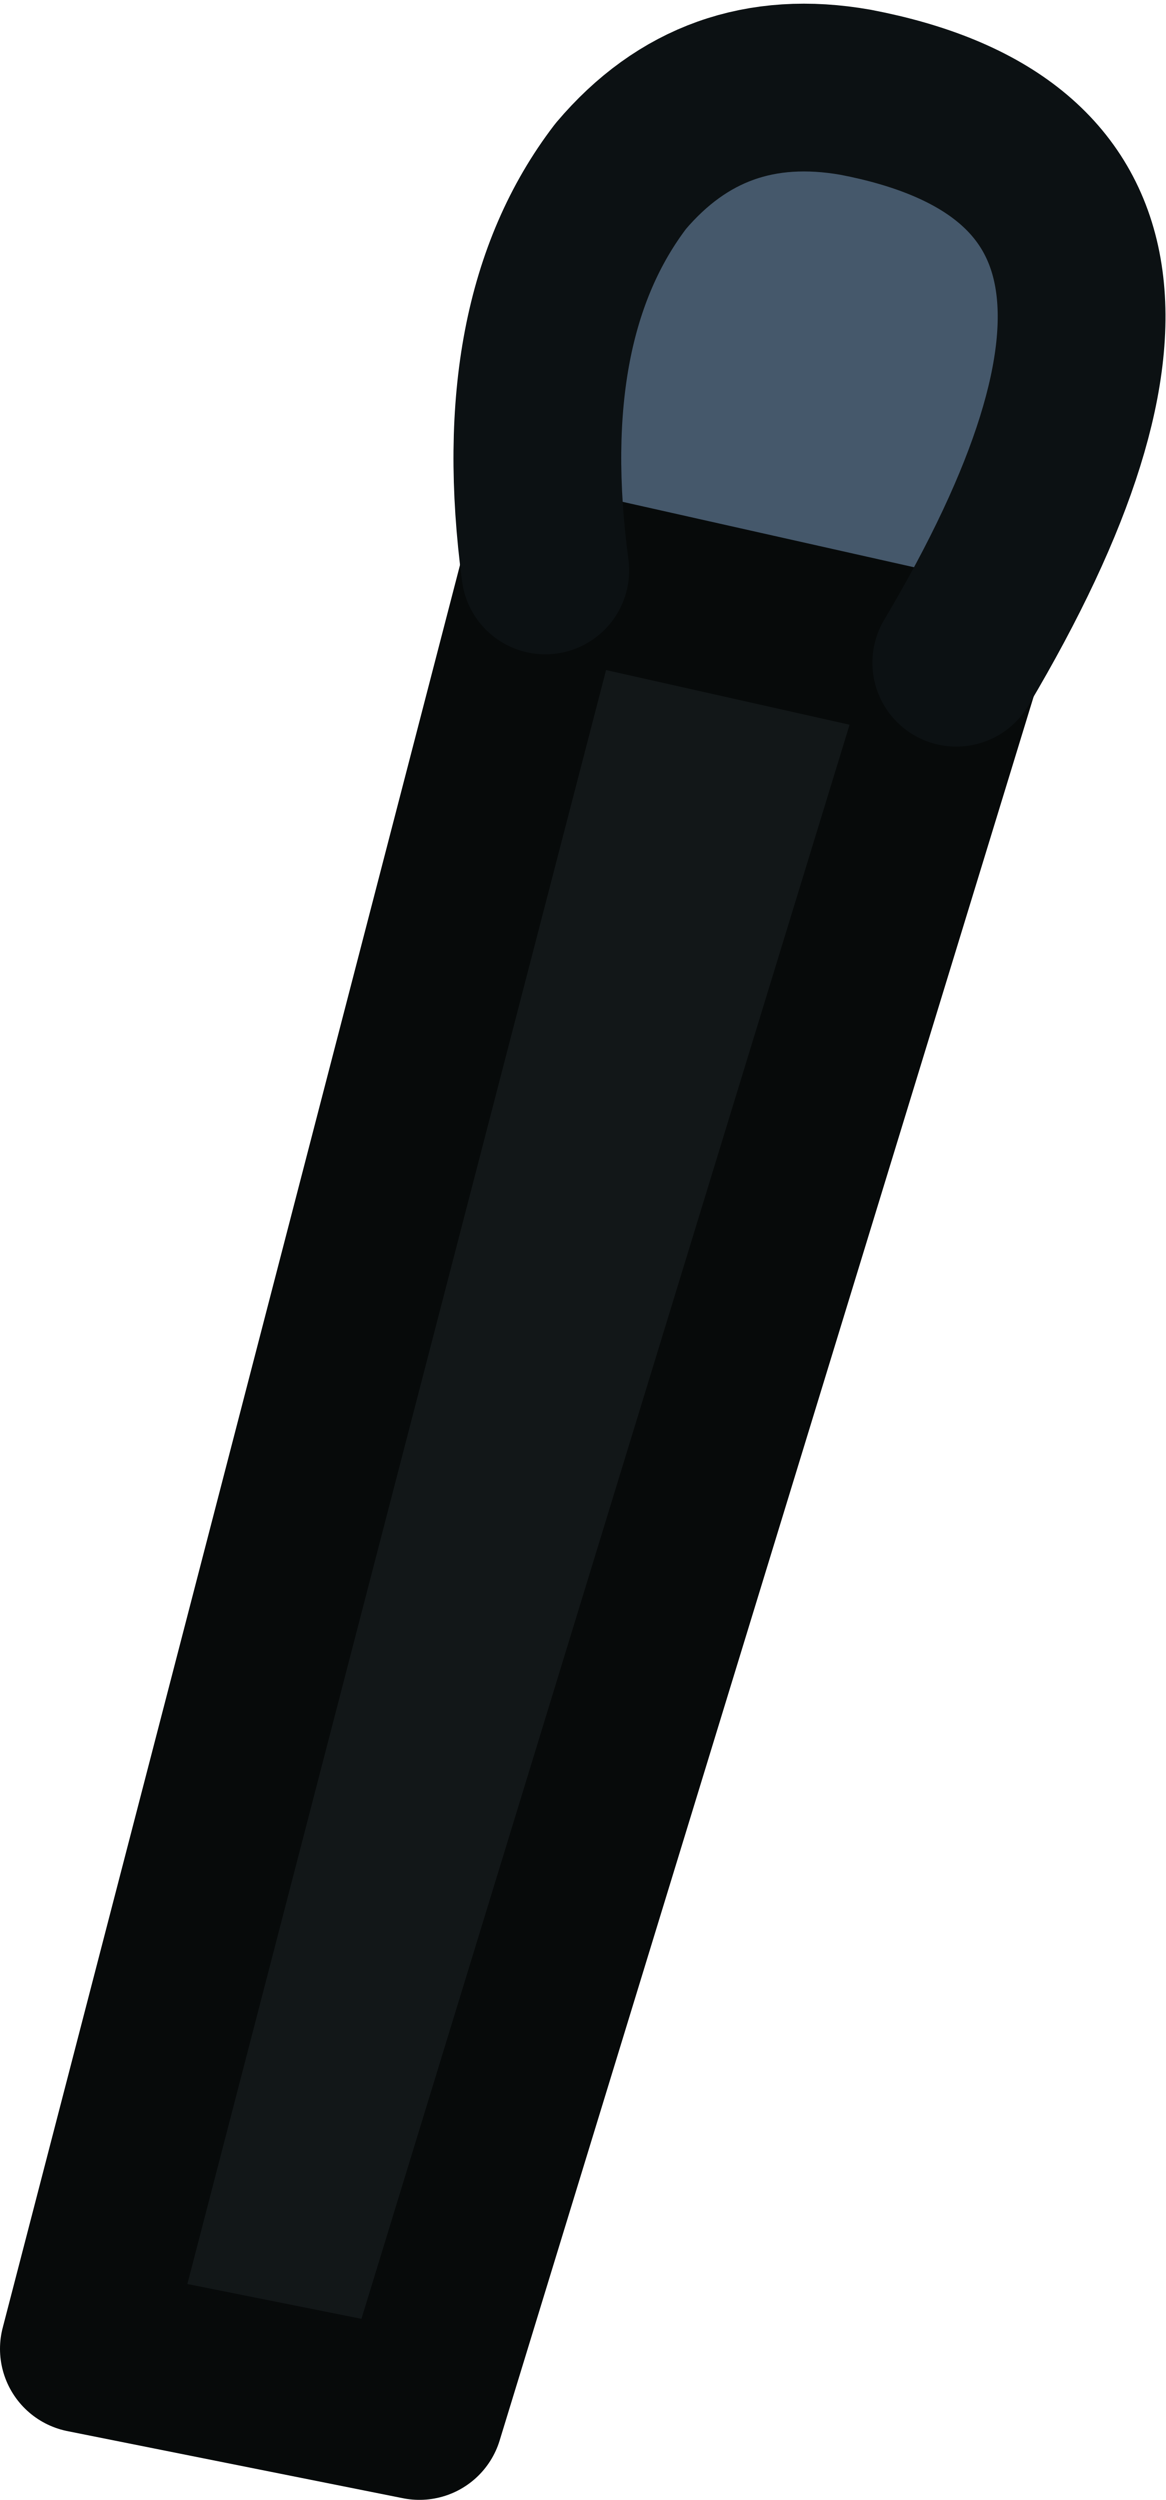 <?xml version="1.0" encoding="UTF-8" standalone="no"?>
<svg xmlns:xlink="http://www.w3.org/1999/xlink" height="14.9px" width="6.95px" xmlns="http://www.w3.org/2000/svg">
  <g transform="matrix(1.0, 0.0, 0.0, 1.0, 4.8, 1.85)">
    <path d="M0.9 2.1 L-2.3 12.55 -4.3 12.15 -1.55 1.55 0.9 2.1" fill="#121718" fill-rule="evenodd" stroke="none"/>
    <path d="M0.9 2.1 L-1.55 1.55 Q-1.75 0.05 -1.1 -0.8 -0.55 -1.45 0.3 -1.3 2.65 -0.85 0.9 2.1" fill="#45586b" fill-rule="evenodd" stroke="none"/>
    <path d="M-1.55 1.55 L-4.3 12.15 -2.3 12.55 0.9 2.1 -1.55 1.55" fill="none" stroke="#070a0a" stroke-linecap="round" stroke-linejoin="round" stroke-width="1.0"/>
    <path d="M-1.55 1.55 Q-1.75 0.05 -1.1 -0.8 -0.55 -1.45 0.3 -1.3 2.65 -0.85 0.9 2.1" fill="none" stroke="#0c1113" stroke-linecap="round" stroke-linejoin="round" stroke-width="1.0"/>
  </g>
</svg>
